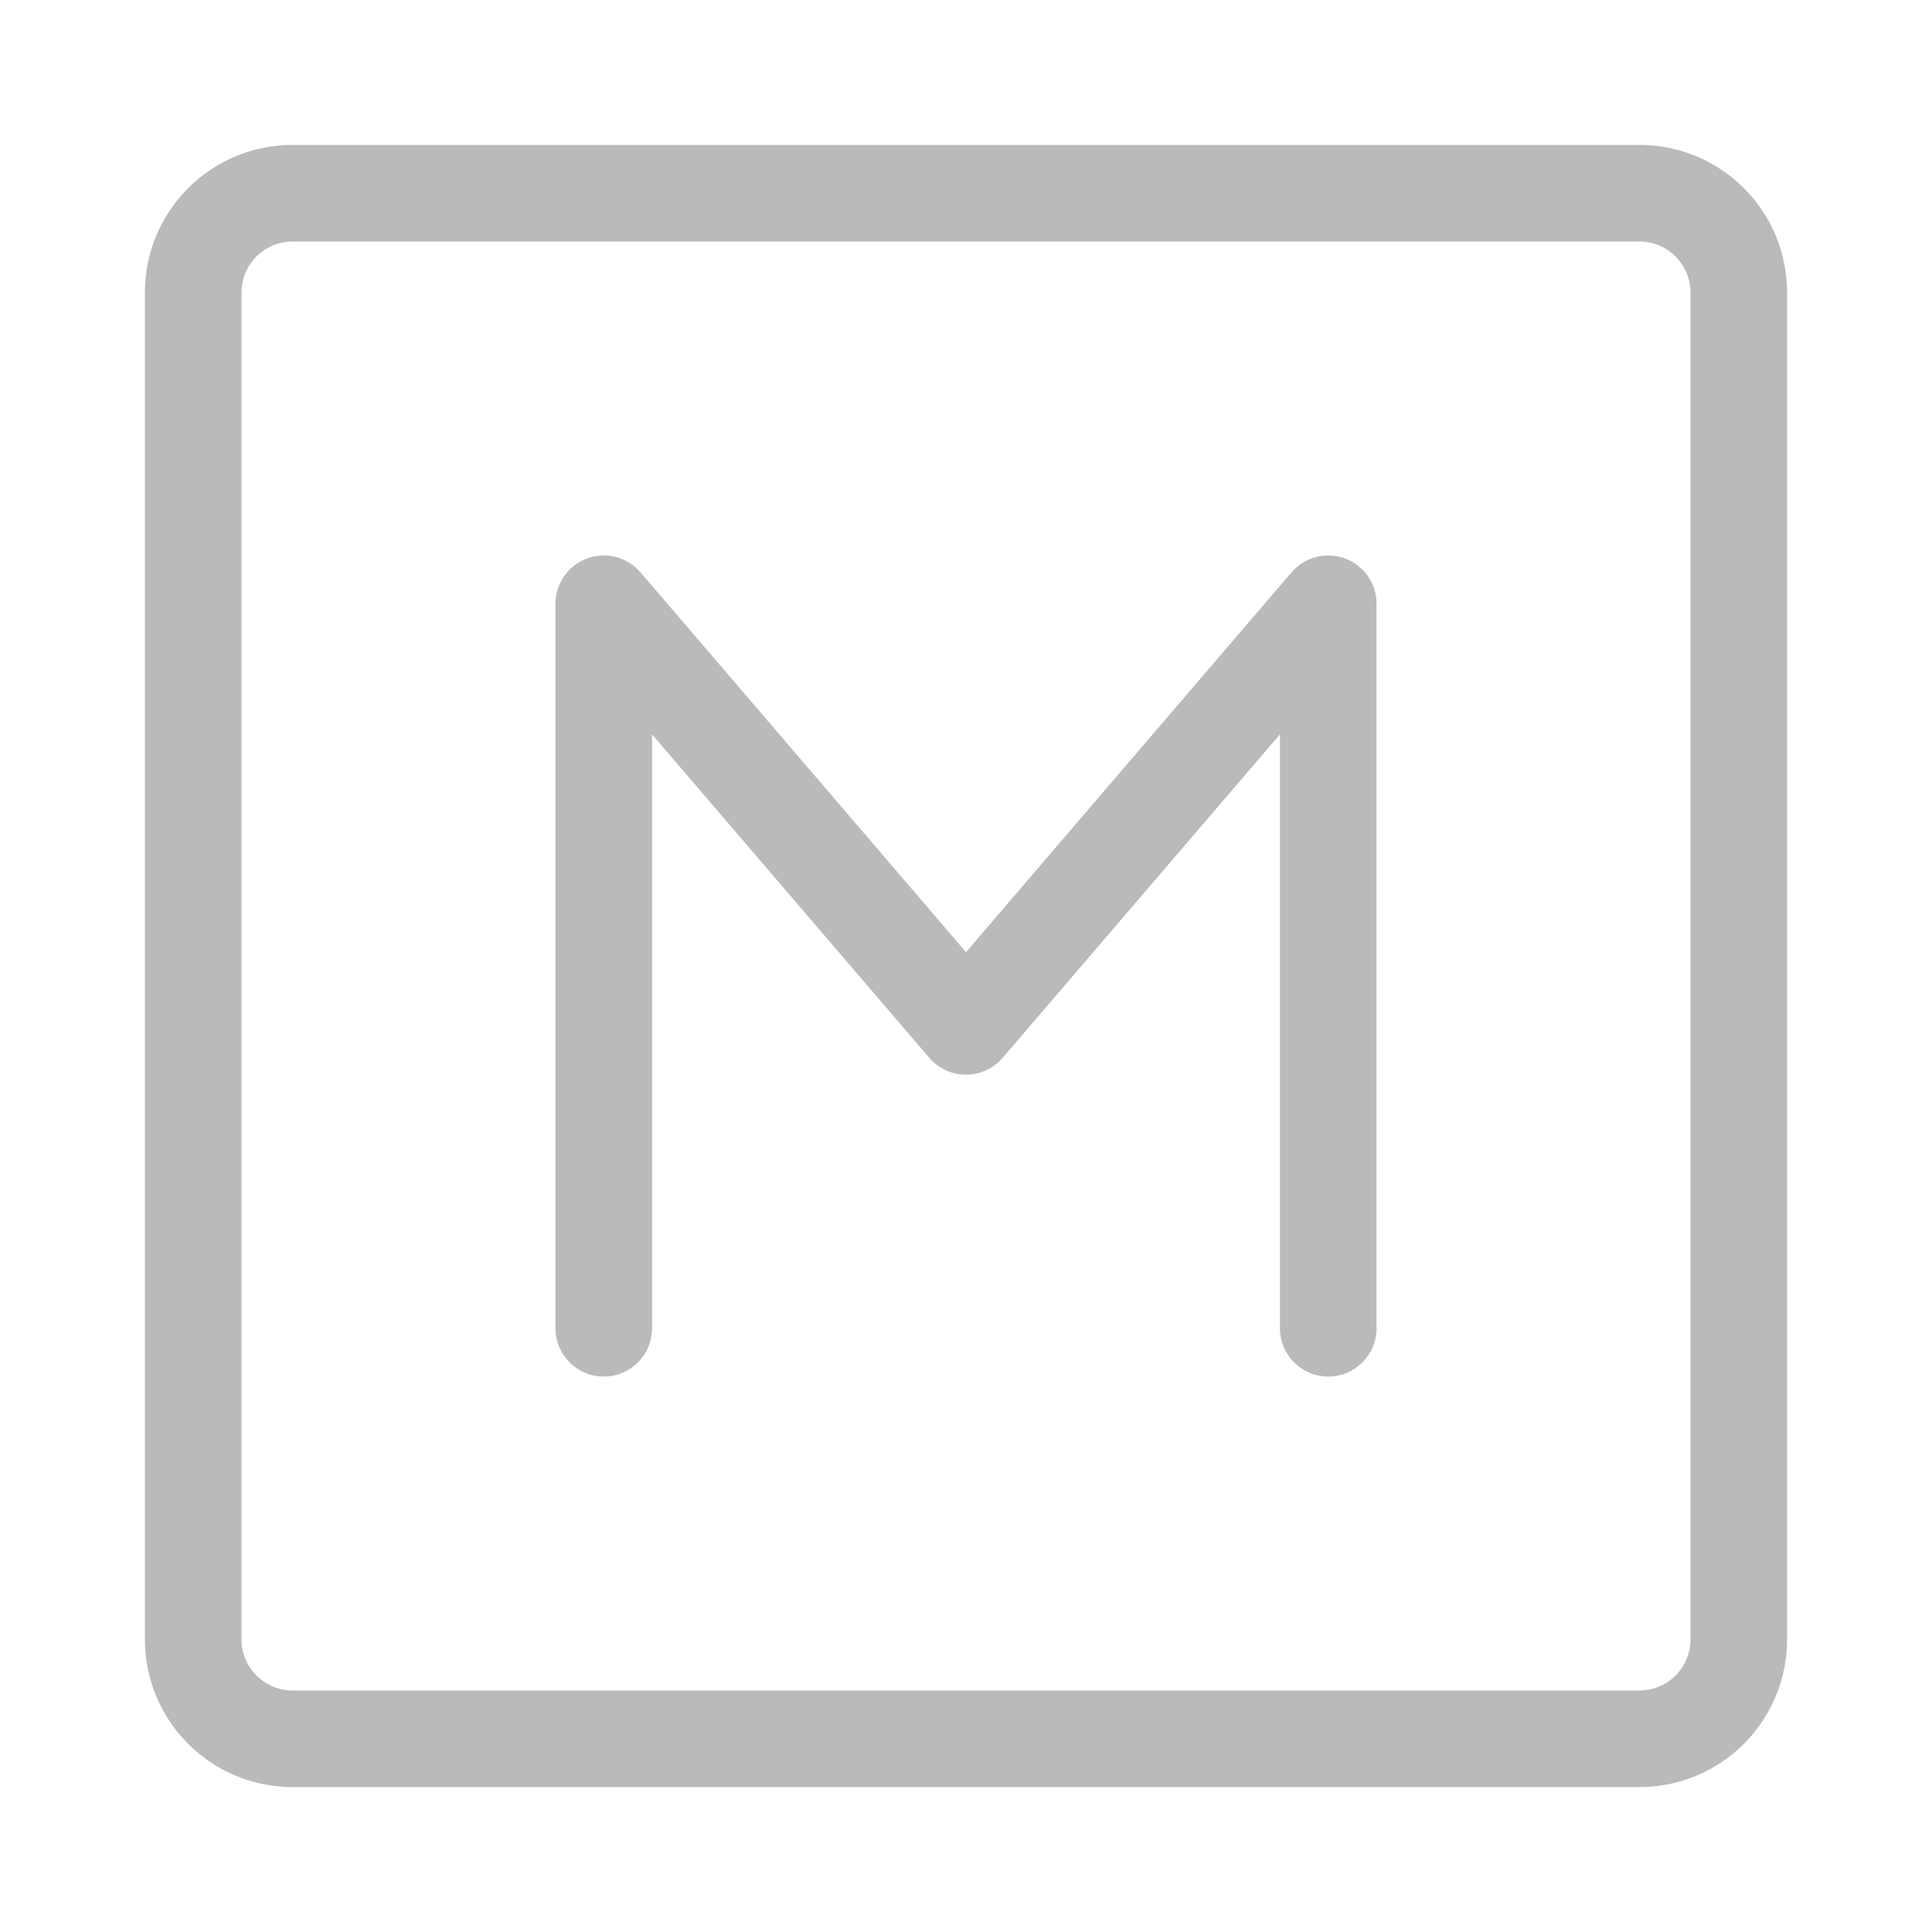 <svg width="20" height="20" viewBox="0 0 20 20" fill="none" xmlns="http://www.w3.org/2000/svg">
<path fill-rule="evenodd" clip-rule="evenodd" d="M3.029 2.5C2.737 2.5 2.5 2.737 2.5 3.029V16.971C2.5 17.263 2.737 17.5 3.029 17.5H16.971C17.263 17.5 17.5 17.263 17.5 16.971V3.029C17.5 2.737 17.263 2.5 16.971 2.5H3.029ZM1.5 3.029C1.5 2.184 2.184 1.5 3.029 1.5H16.971C17.816 1.5 18.5 2.184 18.5 3.029V16.971C18.5 17.816 17.816 18.5 16.971 18.5H3.029C2.184 18.5 1.5 17.816 1.5 16.971V3.029Z" fill="#BABABA"/>
<path fill-rule="evenodd" clip-rule="evenodd" d="M6.077 5.781C6.273 5.708 6.493 5.766 6.63 5.925L10 9.857L13.37 5.925C13.507 5.766 13.727 5.708 13.924 5.781C14.12 5.854 14.25 6.041 14.25 6.25V13.75C14.25 14.026 14.026 14.25 13.75 14.25C13.474 14.25 13.25 14.026 13.25 13.75V7.602L10.38 10.95C10.285 11.061 10.146 11.125 10 11.125C9.854 11.125 9.715 11.061 9.62 10.95L6.75 7.602V13.75C6.75 14.026 6.526 14.25 6.25 14.25C5.974 14.25 5.75 14.026 5.75 13.75V6.25C5.75 6.041 5.88 5.854 6.077 5.781Z" fill="#BABABA"/>
</svg>
